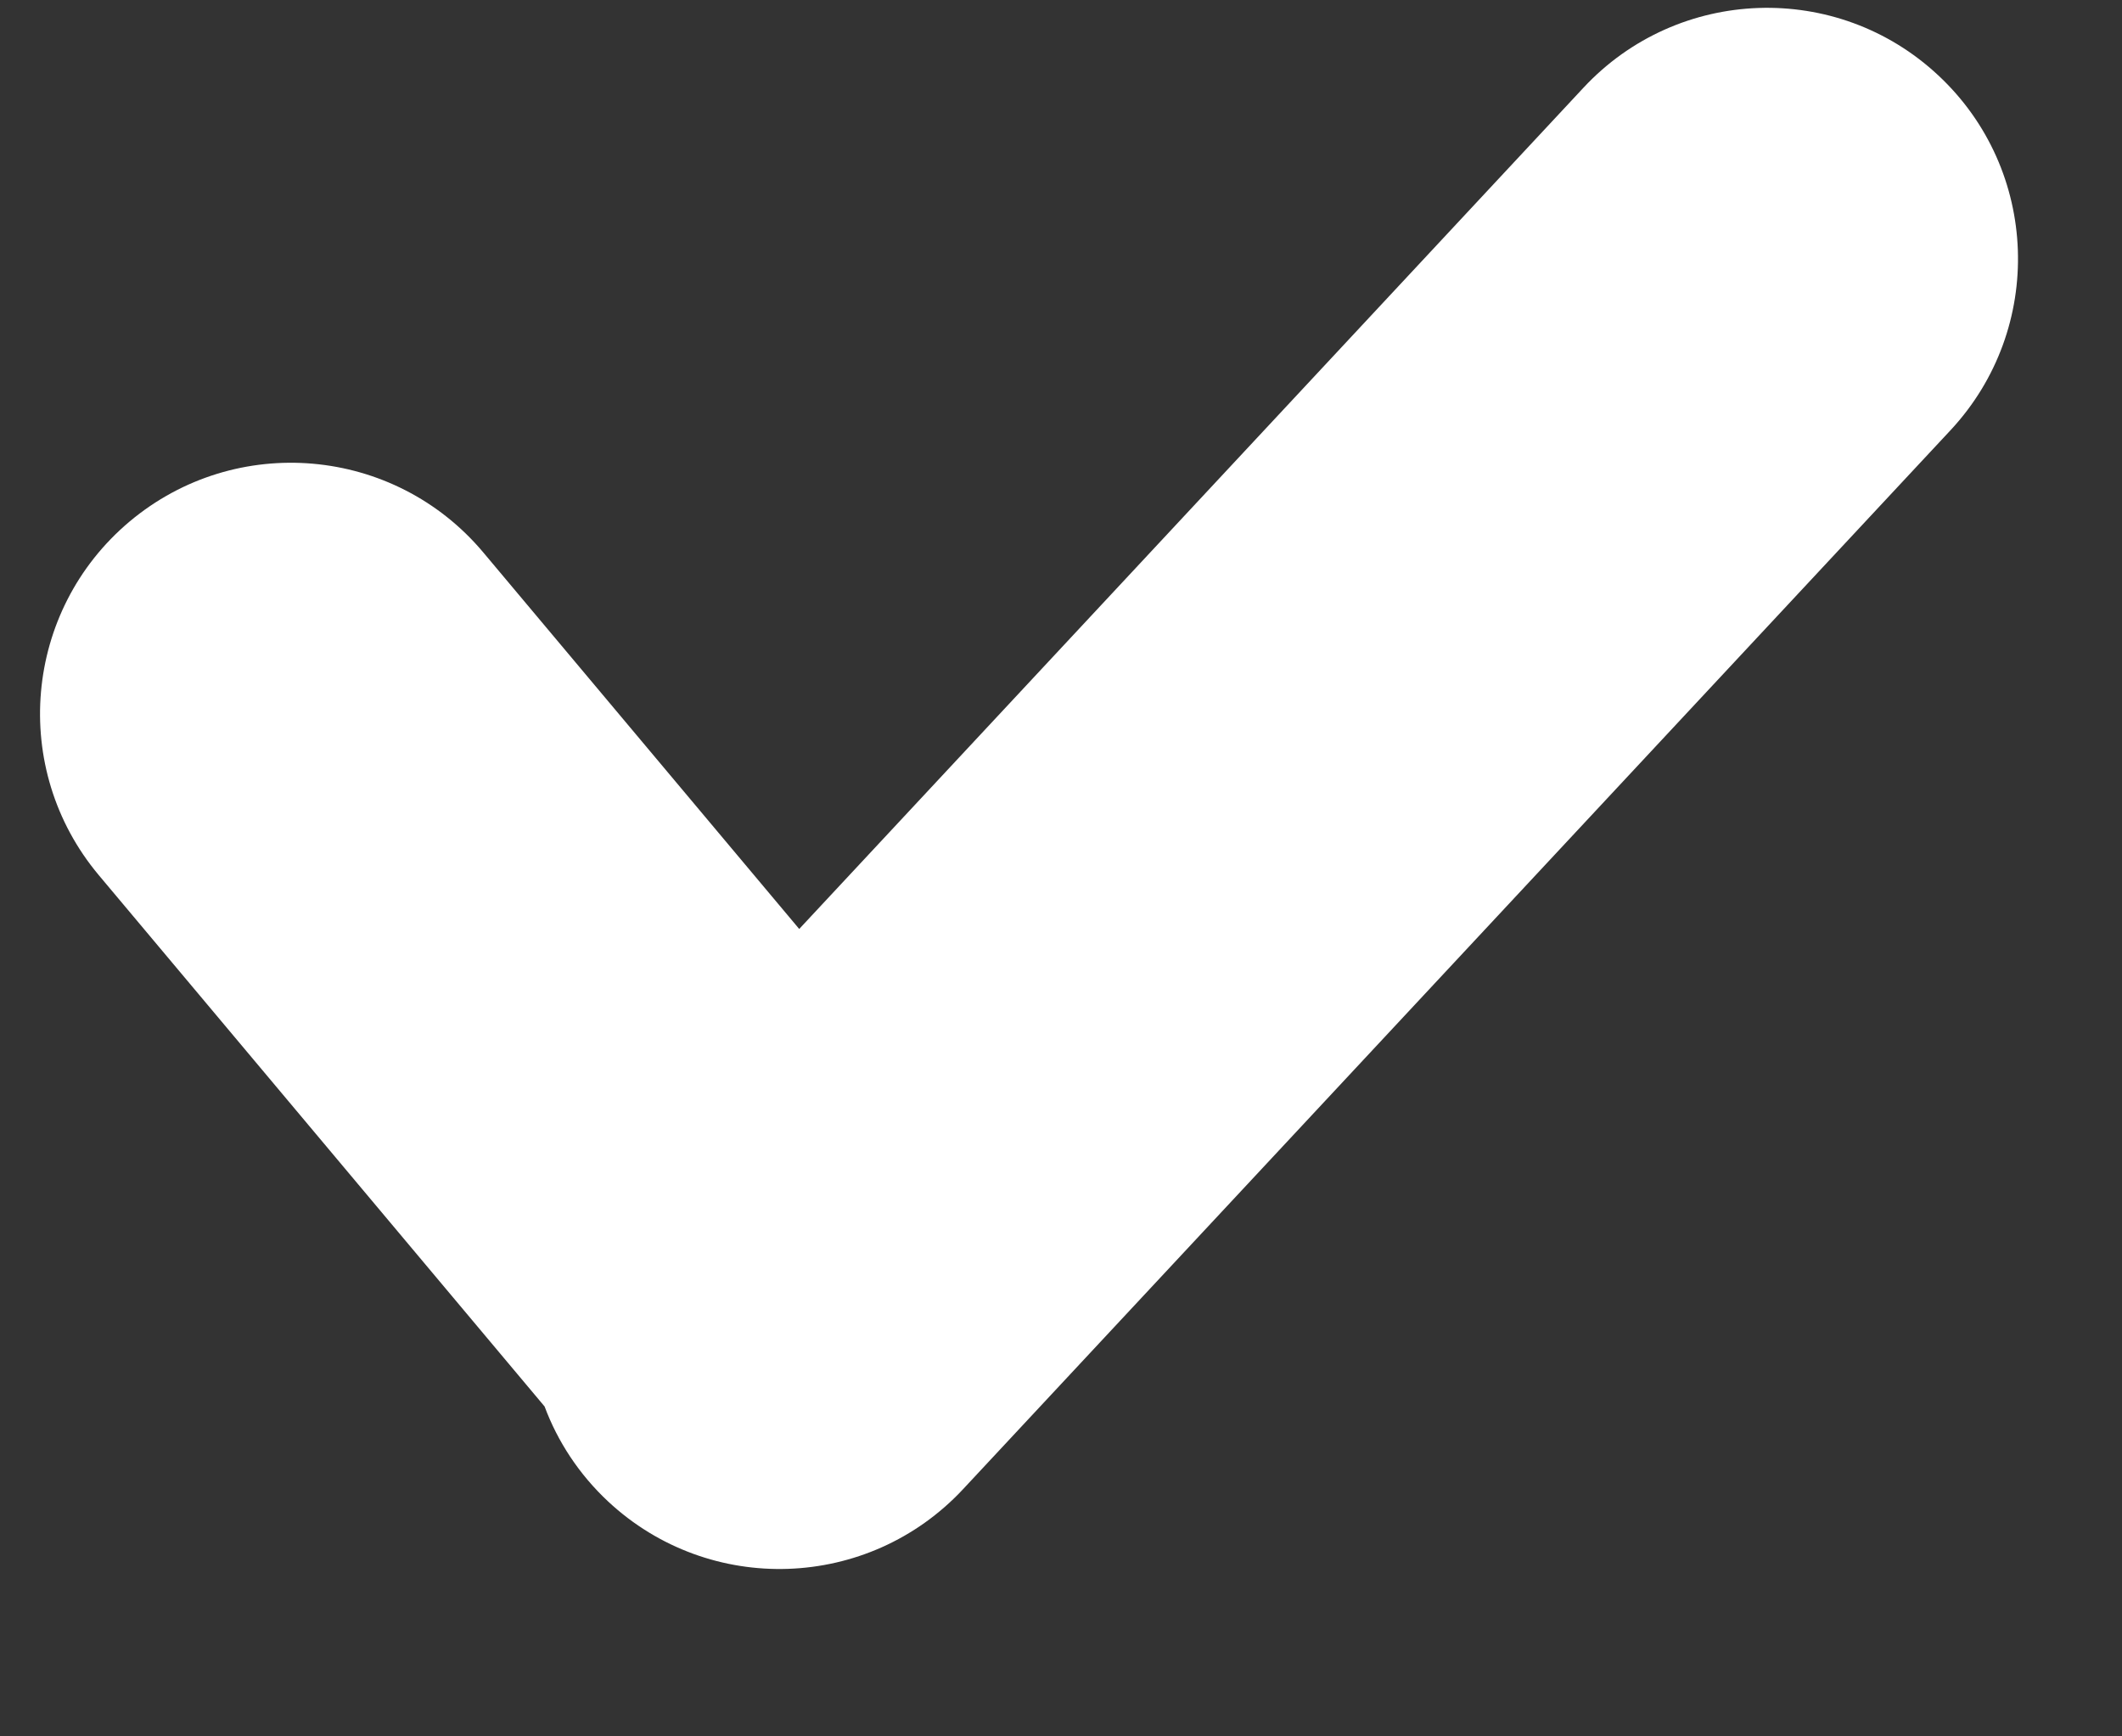 <svg width="11" height="9" viewBox="0 0 11 9" fill="none" xmlns="http://www.w3.org/2000/svg">
<rect x="0" y="0" width="11" height="9" fill="#333333" stroke="none"/>
<path fill-rule="evenodd" clip-rule="evenodd" d="M10.112 2.229C10.601 1.703 10.573 0.88 10.047 0.39C9.522 -0.1 8.699 -0.071 8.209 0.454L4.143 4.815L2.505 2.863C2.043 2.313 1.223 2.241 0.672 2.703C0.122 3.165 0.05 3.985 0.512 4.536L2.823 7.29C2.891 7.472 3.001 7.641 3.153 7.783C3.679 8.273 4.502 8.244 4.992 7.719L10.112 2.229Z" fill="white"/>
</svg>
